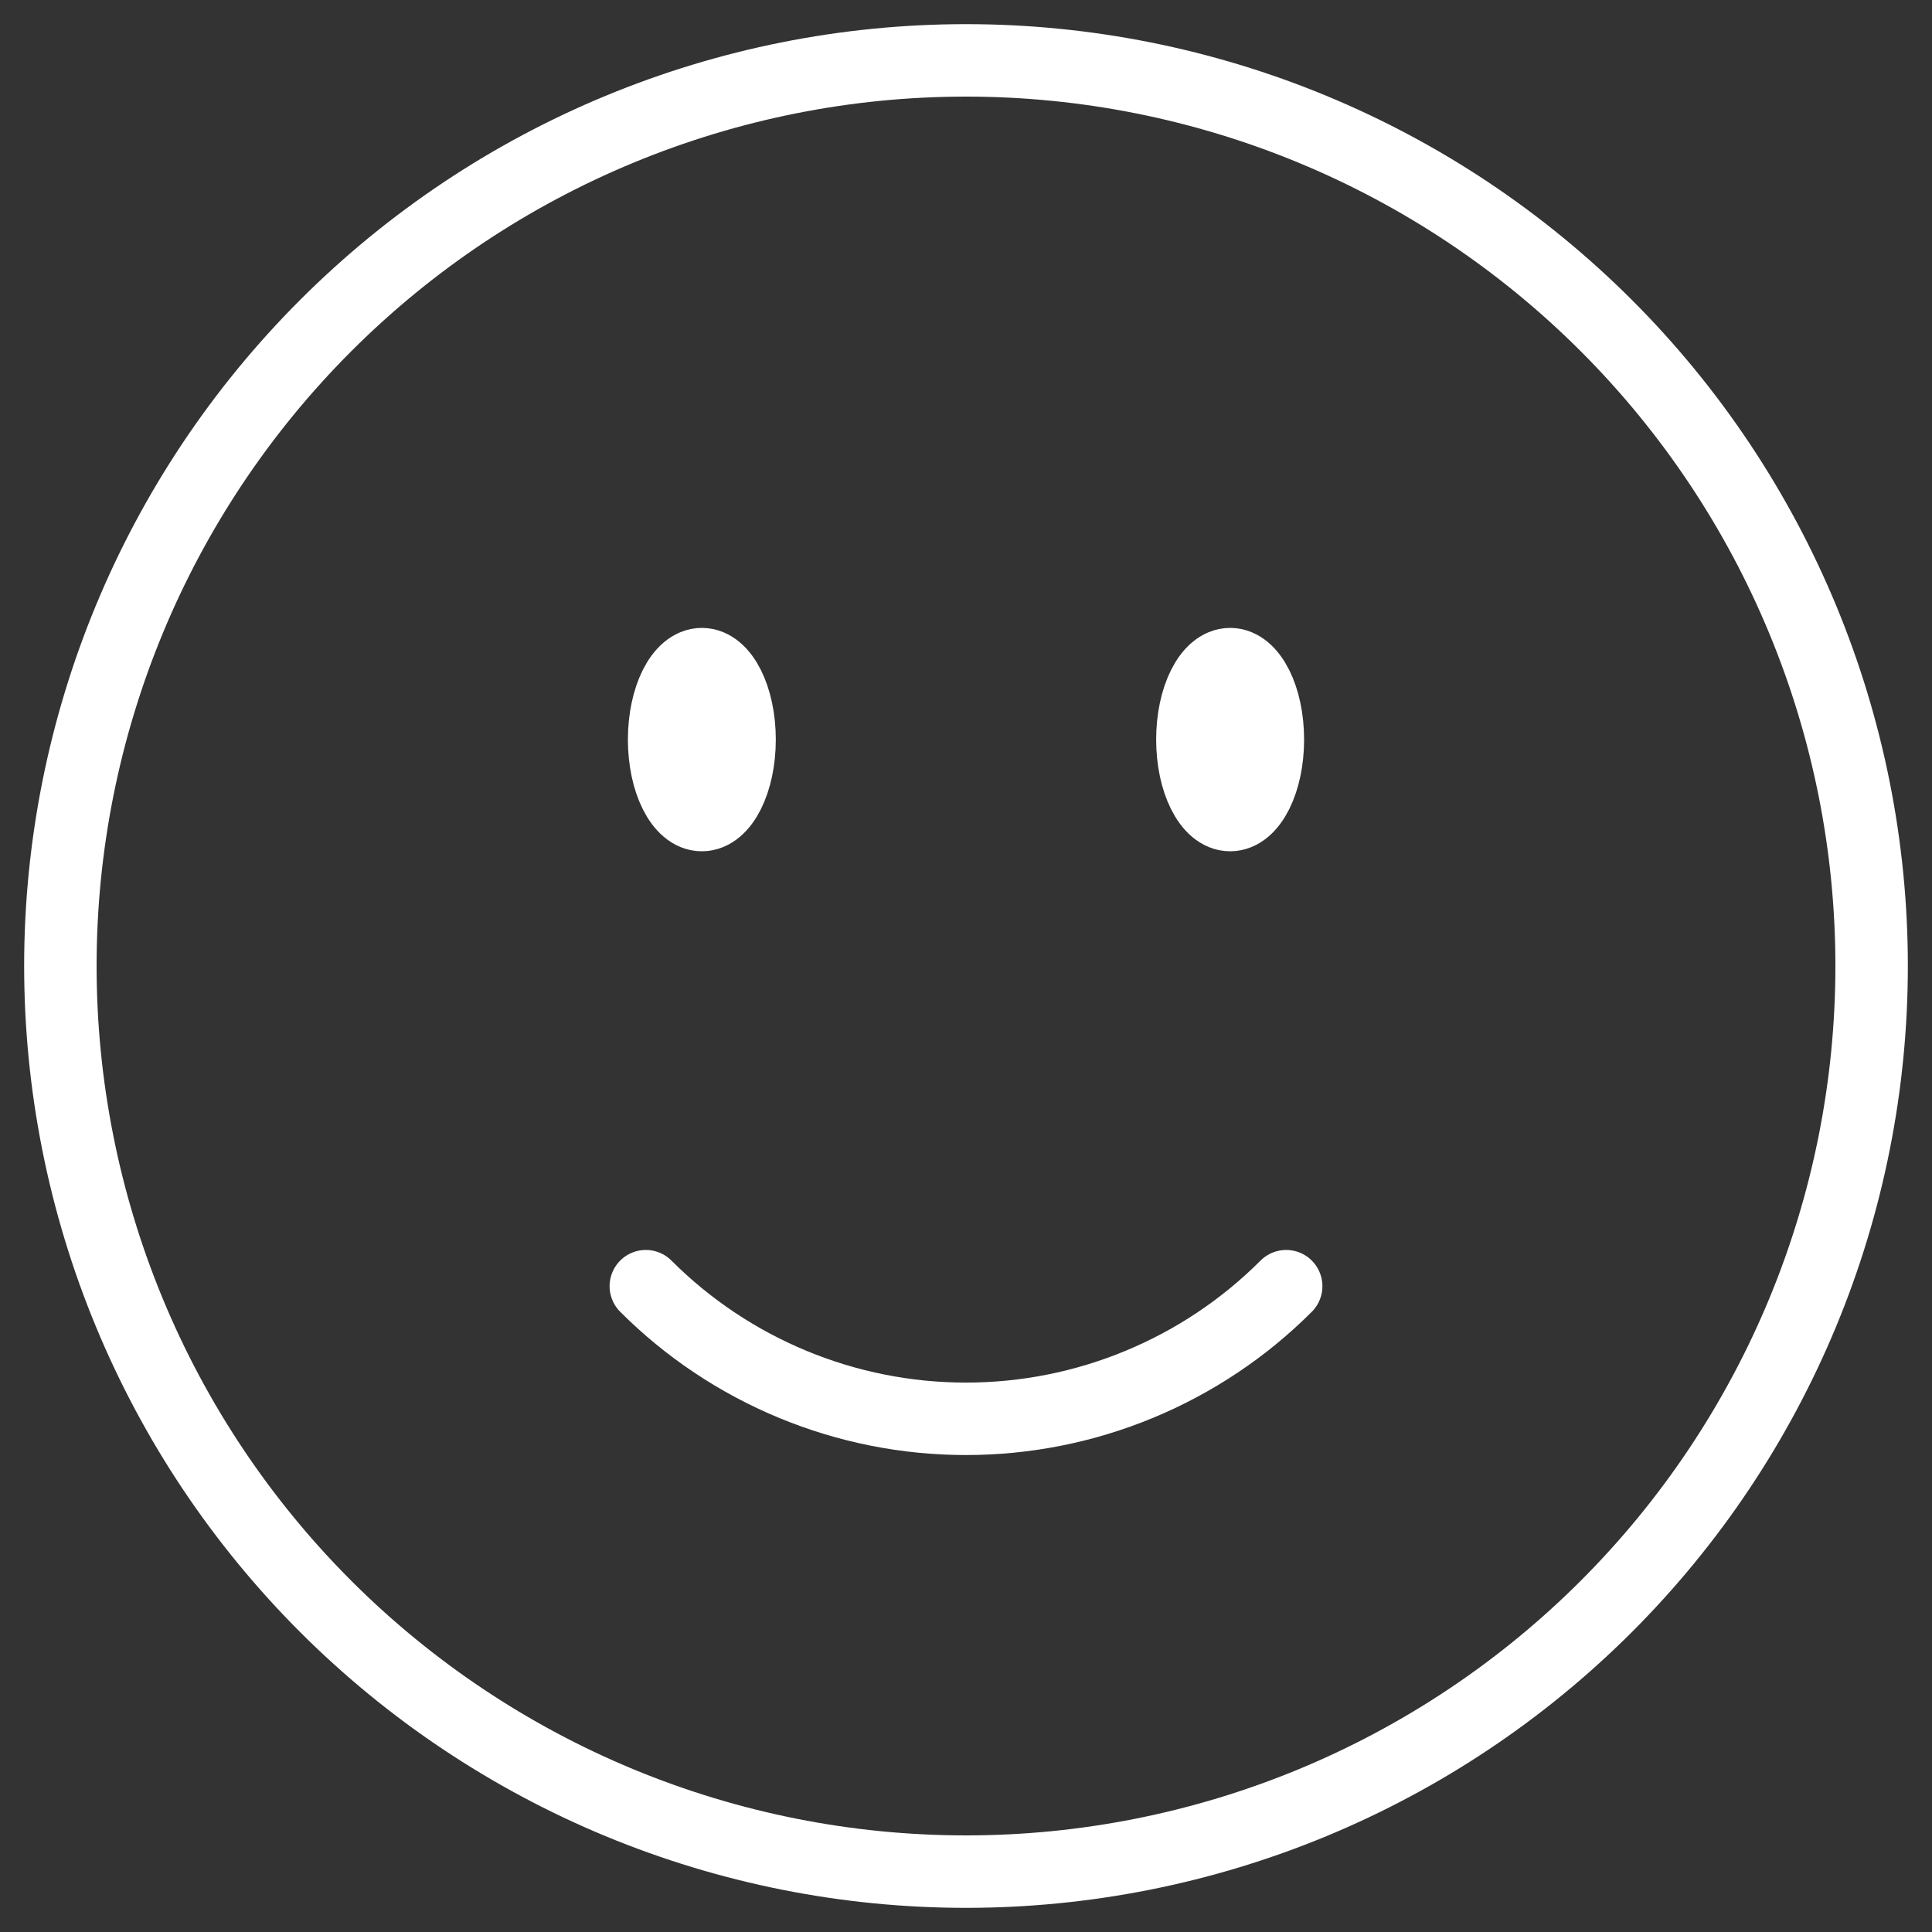 <svg width="40" height="40" viewBox="0 0 40 40" fill="none" xmlns="http://www.w3.org/2000/svg">
    <rect x="0" y="0" width="40" height="40" fill="#333333" stroke="none"/>
    <path
        d="M26.629 26.629C25.759 27.5 24.725 28.19 23.588 28.661C22.45 29.133 21.231 29.375 20 29.375C18.769 29.375 17.55 29.133 16.412 28.661C15.275 28.19 14.241 27.5 13.371 26.629M38.75 20C38.75 22.462 38.265 24.901 37.323 27.175C36.38 29.45 34.999 31.517 33.258 33.258C31.517 34.999 29.45 36.38 27.175 37.323C24.9 38.265 22.462 38.75 20 38.75C17.538 38.75 15.1 38.265 12.825 37.323C10.55 36.38 8.483 34.999 6.742 33.258C5.001 31.517 3.619 29.45 2.677 27.175C1.735 24.901 1.25 22.462 1.25 20C1.25 15.027 3.225 10.258 6.742 6.742C10.258 3.225 15.027 1.25 20 1.25C24.973 1.25 29.742 3.225 33.258 6.742C36.775 10.258 38.75 15.027 38.75 20ZM15.312 15.312C15.312 16.175 14.962 16.875 14.531 16.875C14.1 16.875 13.75 16.175 13.75 15.312C13.75 14.45 14.1 13.75 14.531 13.75C14.962 13.75 15.312 14.45 15.312 15.312ZM14.531 15.312H14.548V15.344H14.531V15.312ZM26.25 15.312C26.25 16.175 25.9 16.875 25.469 16.875C25.037 16.875 24.687 16.175 24.687 15.312C24.687 14.45 25.037 13.75 25.469 13.75C25.9 13.75 26.25 14.45 26.25 15.312ZM25.469 15.312H25.485V15.344H25.469V15.312Z"
        stroke="white" stroke-width="1.5" stroke-linecap="round" stroke-linejoin="round" />
</svg>